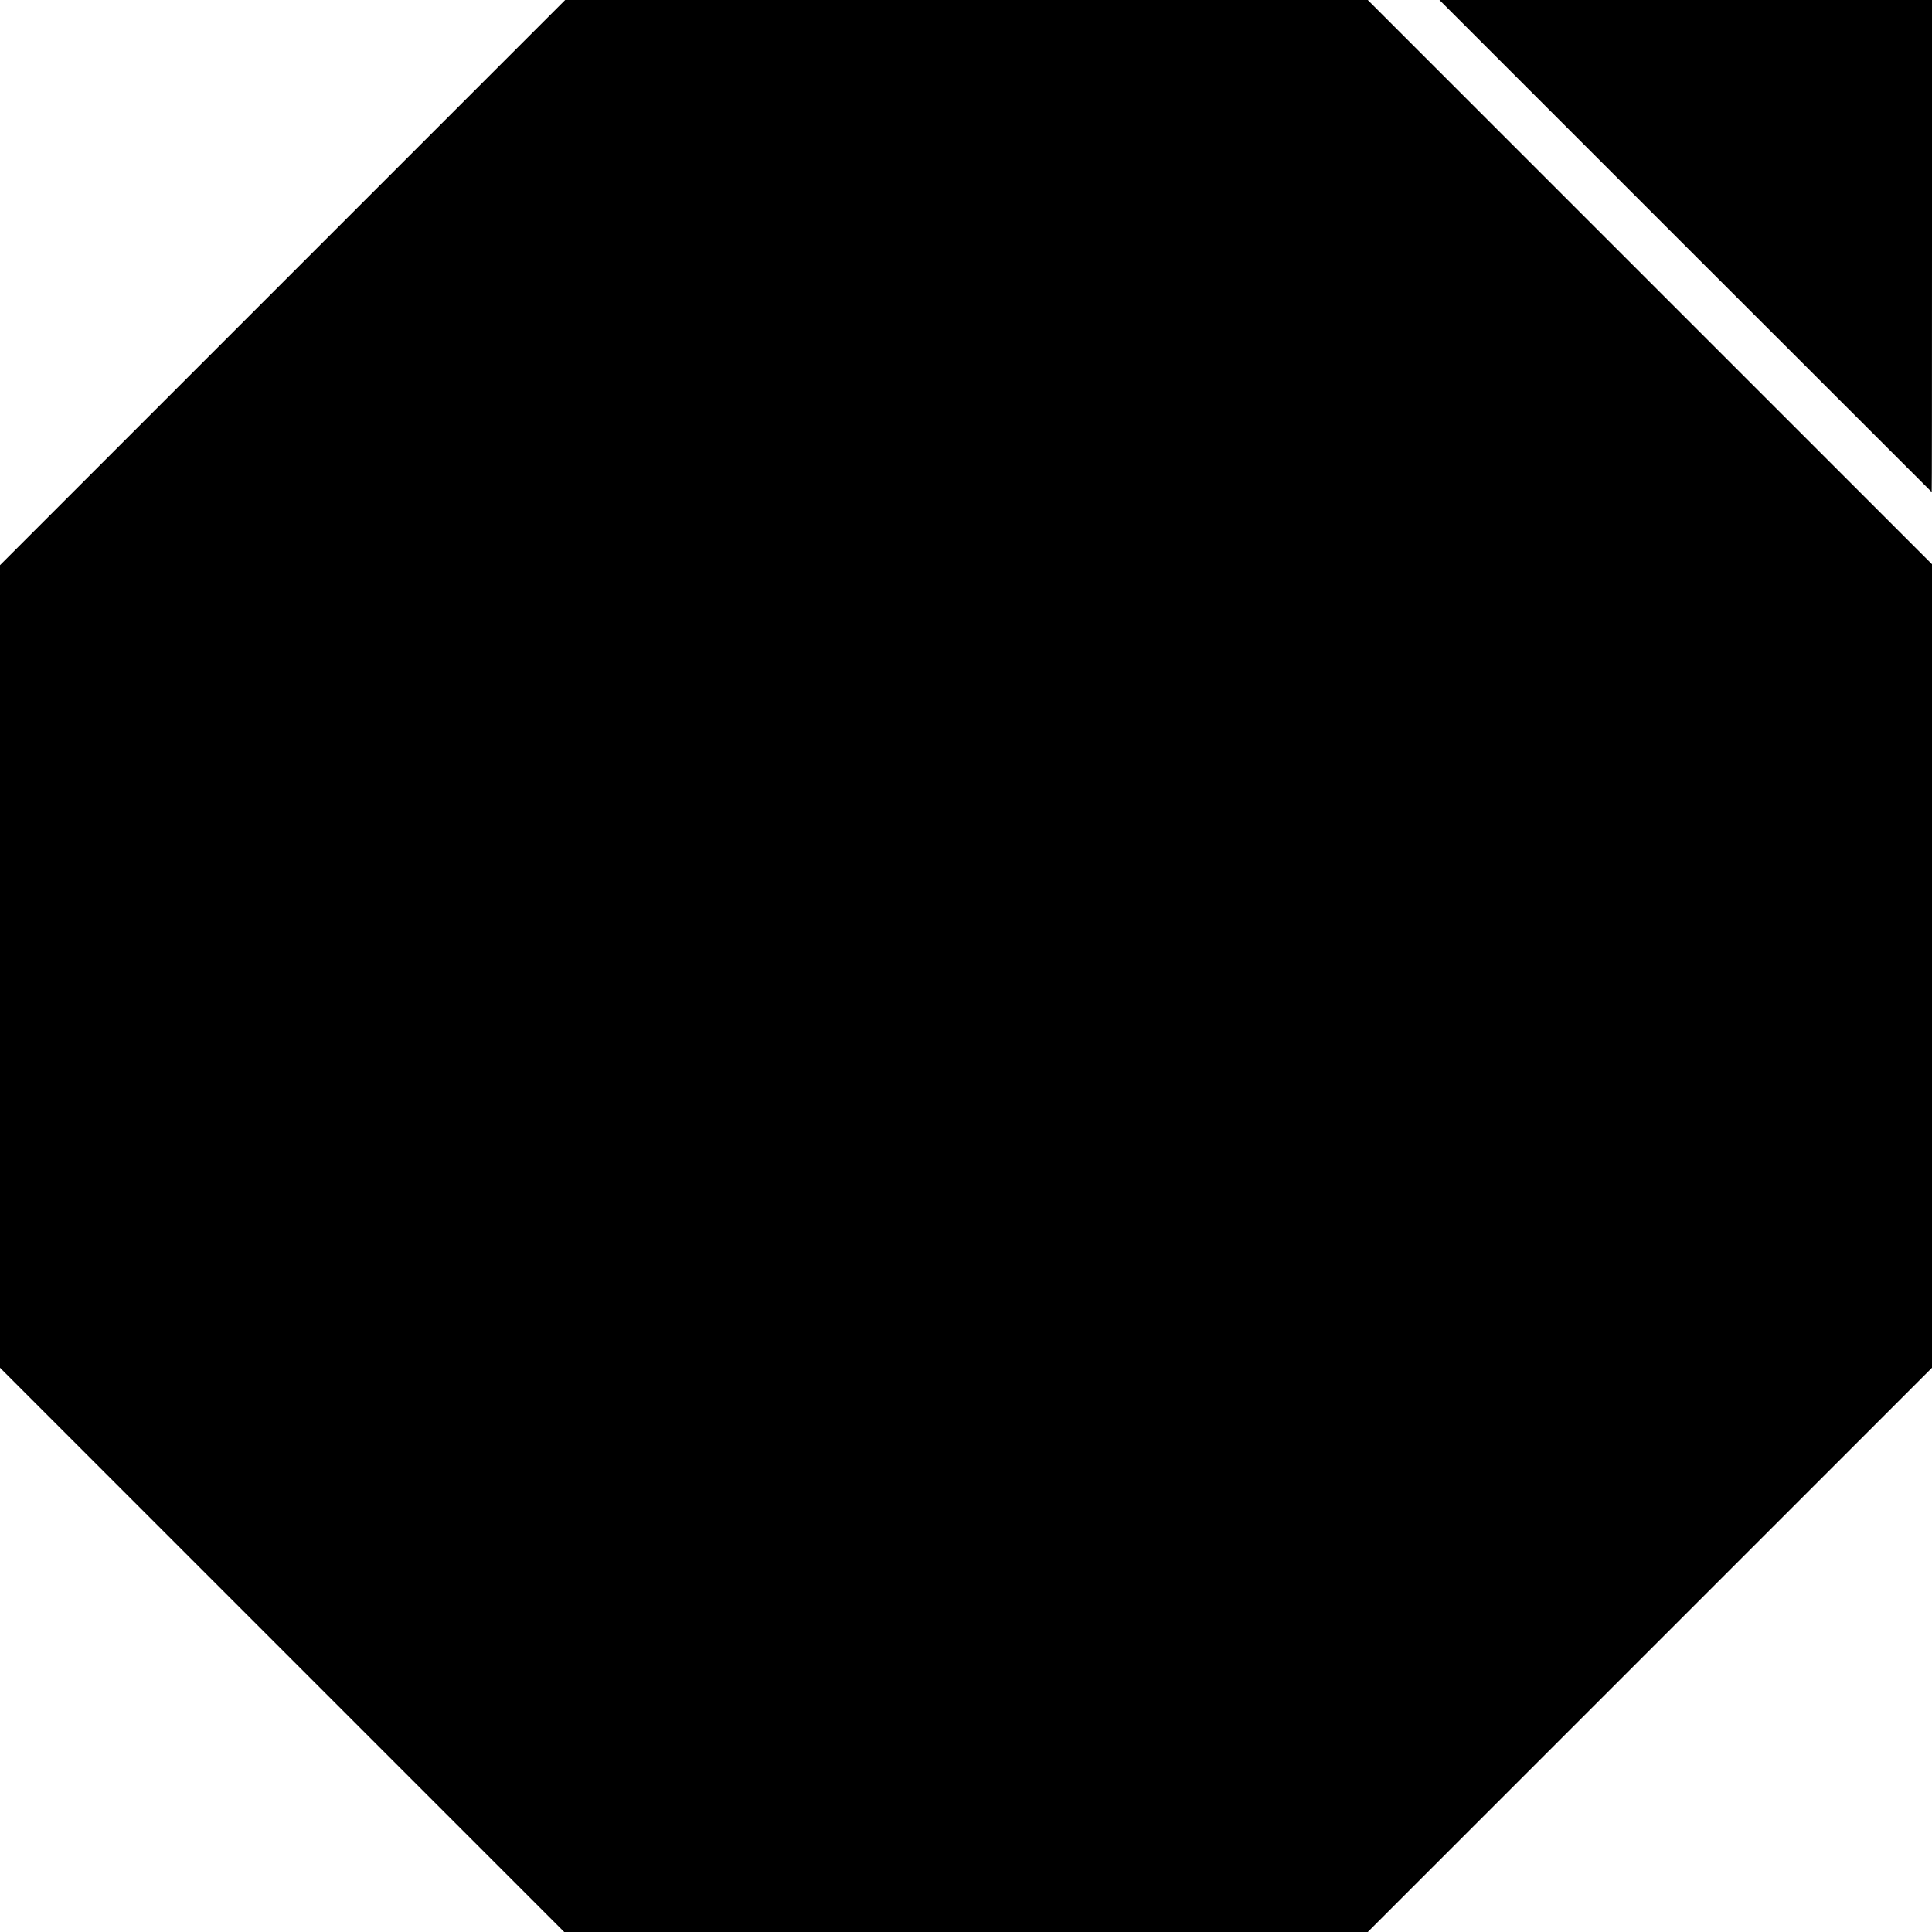 <?xml version="1.0" standalone="no"?>
<!DOCTYPE svg PUBLIC "-//W3C//DTD SVG 20010904//EN"
 "http://www.w3.org/TR/2001/REC-SVG-20010904/DTD/svg10.dtd">
<svg version="1.0" xmlns="http://www.w3.org/2000/svg"
 width="2022pt" height="2022pt" viewBox="0 0 2022 2022"
 preserveAspectRatio="xMidYMid meet">
<g transform="translate(0,2022) scale(0.1,-0.1)"
fill="#000000" stroke="none">
<path d="M2957 17262 l-2957 -2957 0 -4200 0 -4200 2953 -2953 2952 -2952
4205 0 4205 0 2953 2953 2952 2952 0 4205 0 4205 -2953 2953 -2952 2952 -4200
0 -4200 0 -2958 -2958z"/>
<path d="M17640 17645 c1416 -1416 2576 -2575 2577 -2575 2 0 3 1159 3 2575
l0 2575 -2577 0 -2578 0 2575 -2575z"/>
</g>
</svg>

